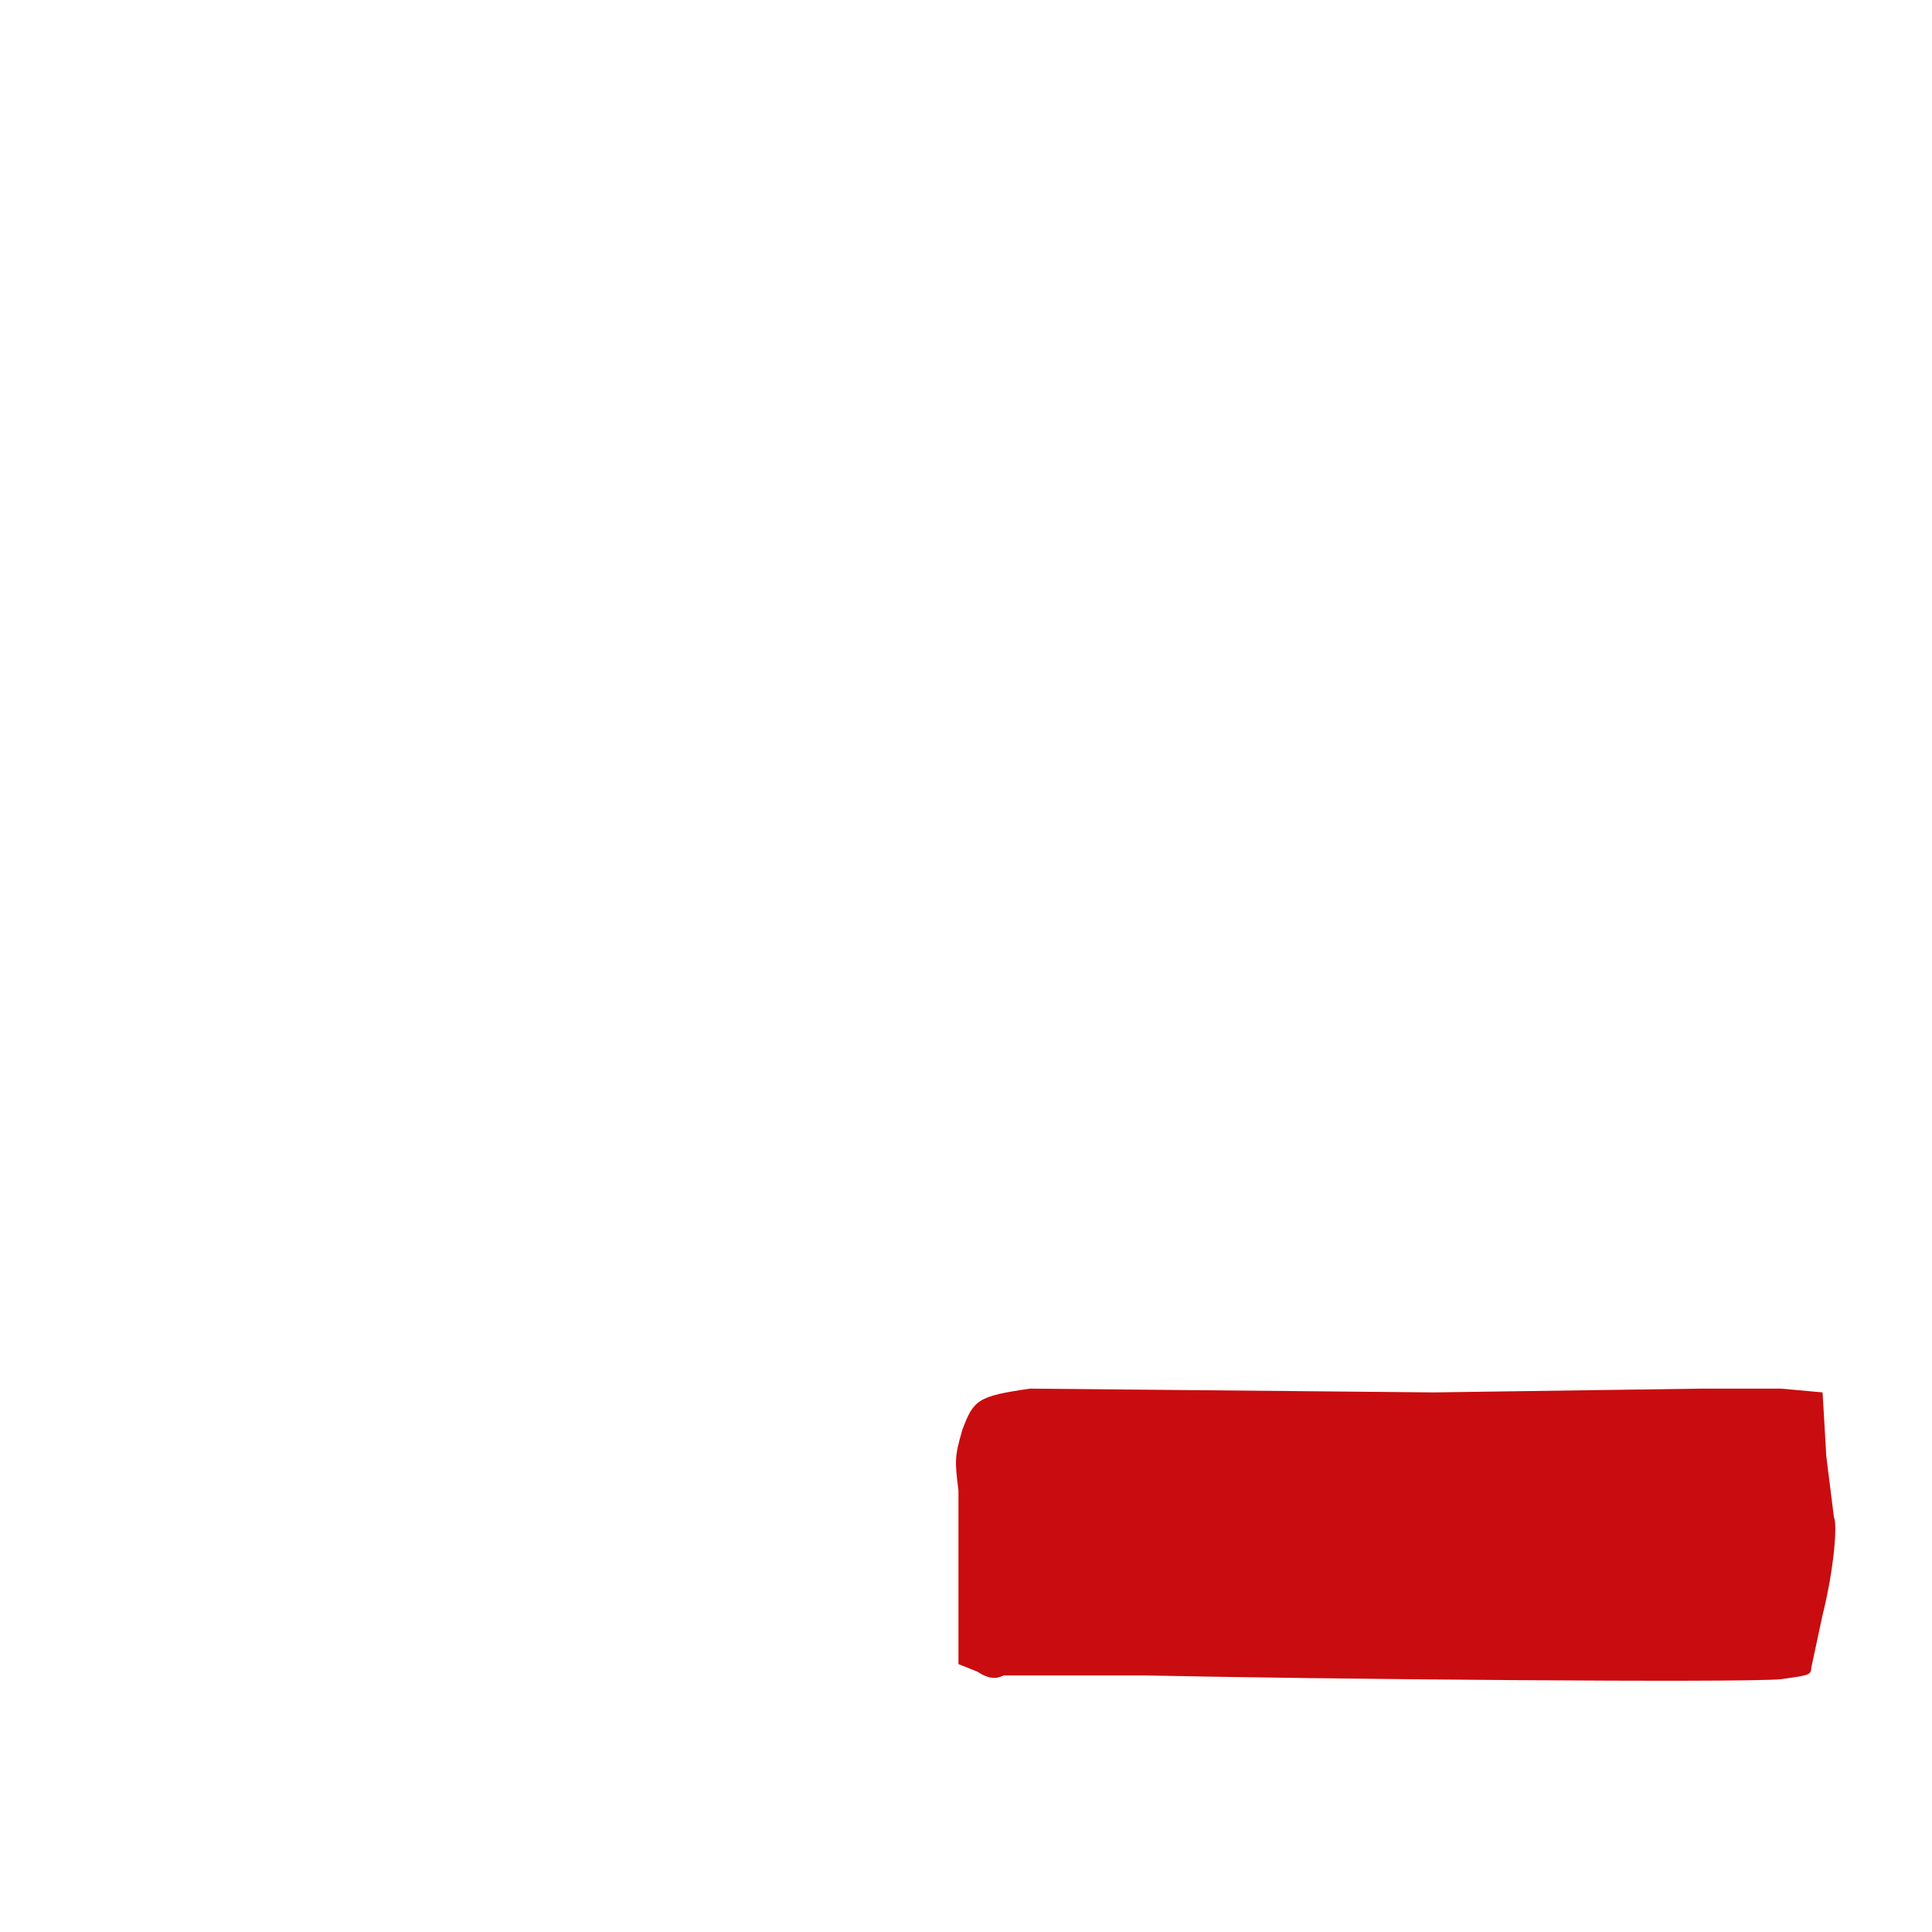 <svg xmlns="http://www.w3.org/2000/svg" version="1" viewBox="0 0 512 512"><path fill="#c90c0f" d="M273 368c-14 2-15 3-18 11-2 7-2 8-1 16v46l5 2c3 2 5 2 7 1h37c46 1 159 2 169 1 7-1 8-1 8-3l3-14c3-12 4-24 3-26l-2-16-1-17-11-1h-21l-71 1-107-1z"/></svg>